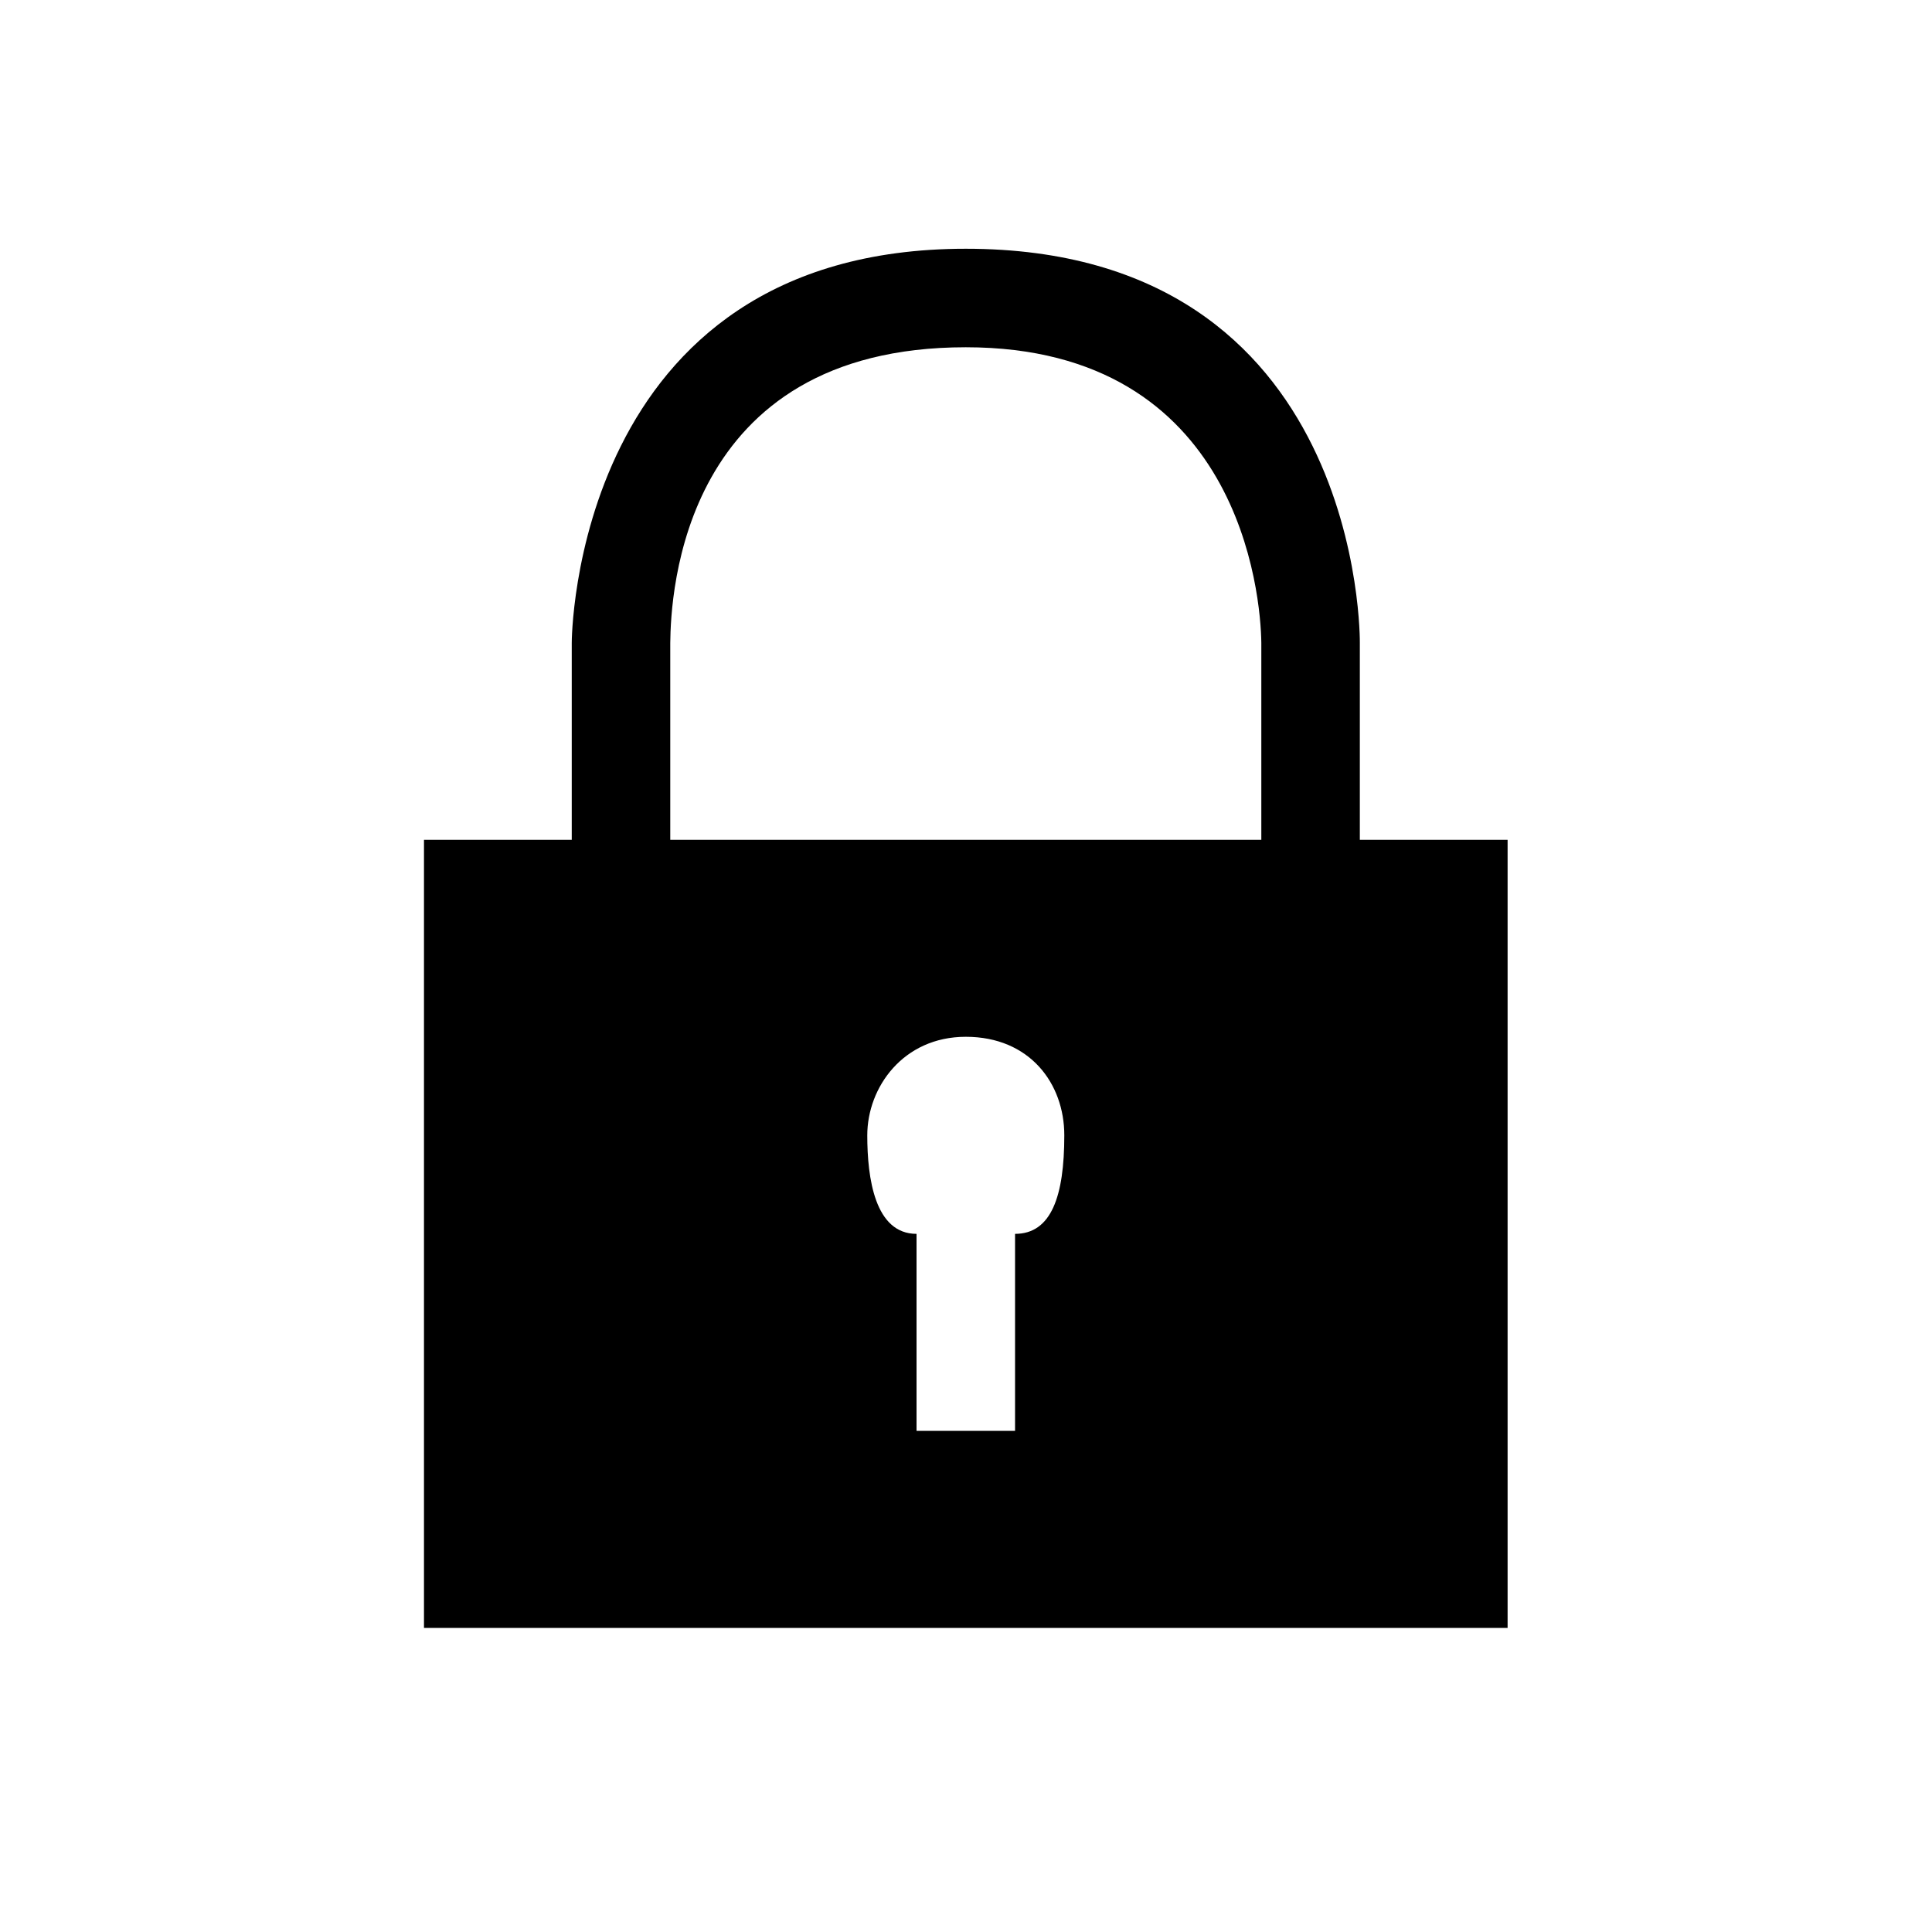<?xml version="1.0" standalone="no"?><!DOCTYPE svg PUBLIC "-//W3C//DTD SVG 1.1//EN" "http://www.w3.org/Graphics/SVG/1.1/DTD/svg11.dtd"><svg t="1547188039964" class="icon" style="" viewBox="0 0 1024 1024" version="1.1" xmlns="http://www.w3.org/2000/svg" p-id="4671" xmlns:xlink="http://www.w3.org/1999/xlink" width="200" height="200"><defs><style type="text/css"></style></defs><path d="M720.741 445.121 720.741 340.695c0 0 2.6-208.851-208.852-208.851-208.876 0-208.851 208.851-208.851 208.851L303.038 445.121l-78.32 0 0 417.702 574.341 0L799.059 445.121 720.741 445.121zM537.996 653.971l0 104.426-52.212 0L485.783 653.971c-22.078 0-26.107-29.51-26.107-52.212 0-25.481 19.07-52.238 52.212-52.238 33.921 0 52.239 24.779 52.212 52.238C564.102 633.933 557.27 653.971 537.996 653.971M668.528 445.121 355.251 445.121 355.251 340.695c0.293-25.24 5.749-156.639 156.637-156.639 145.599 0 156.345 131.794 156.639 156.639L668.527 445.121z" p-id="4672"></path></svg>